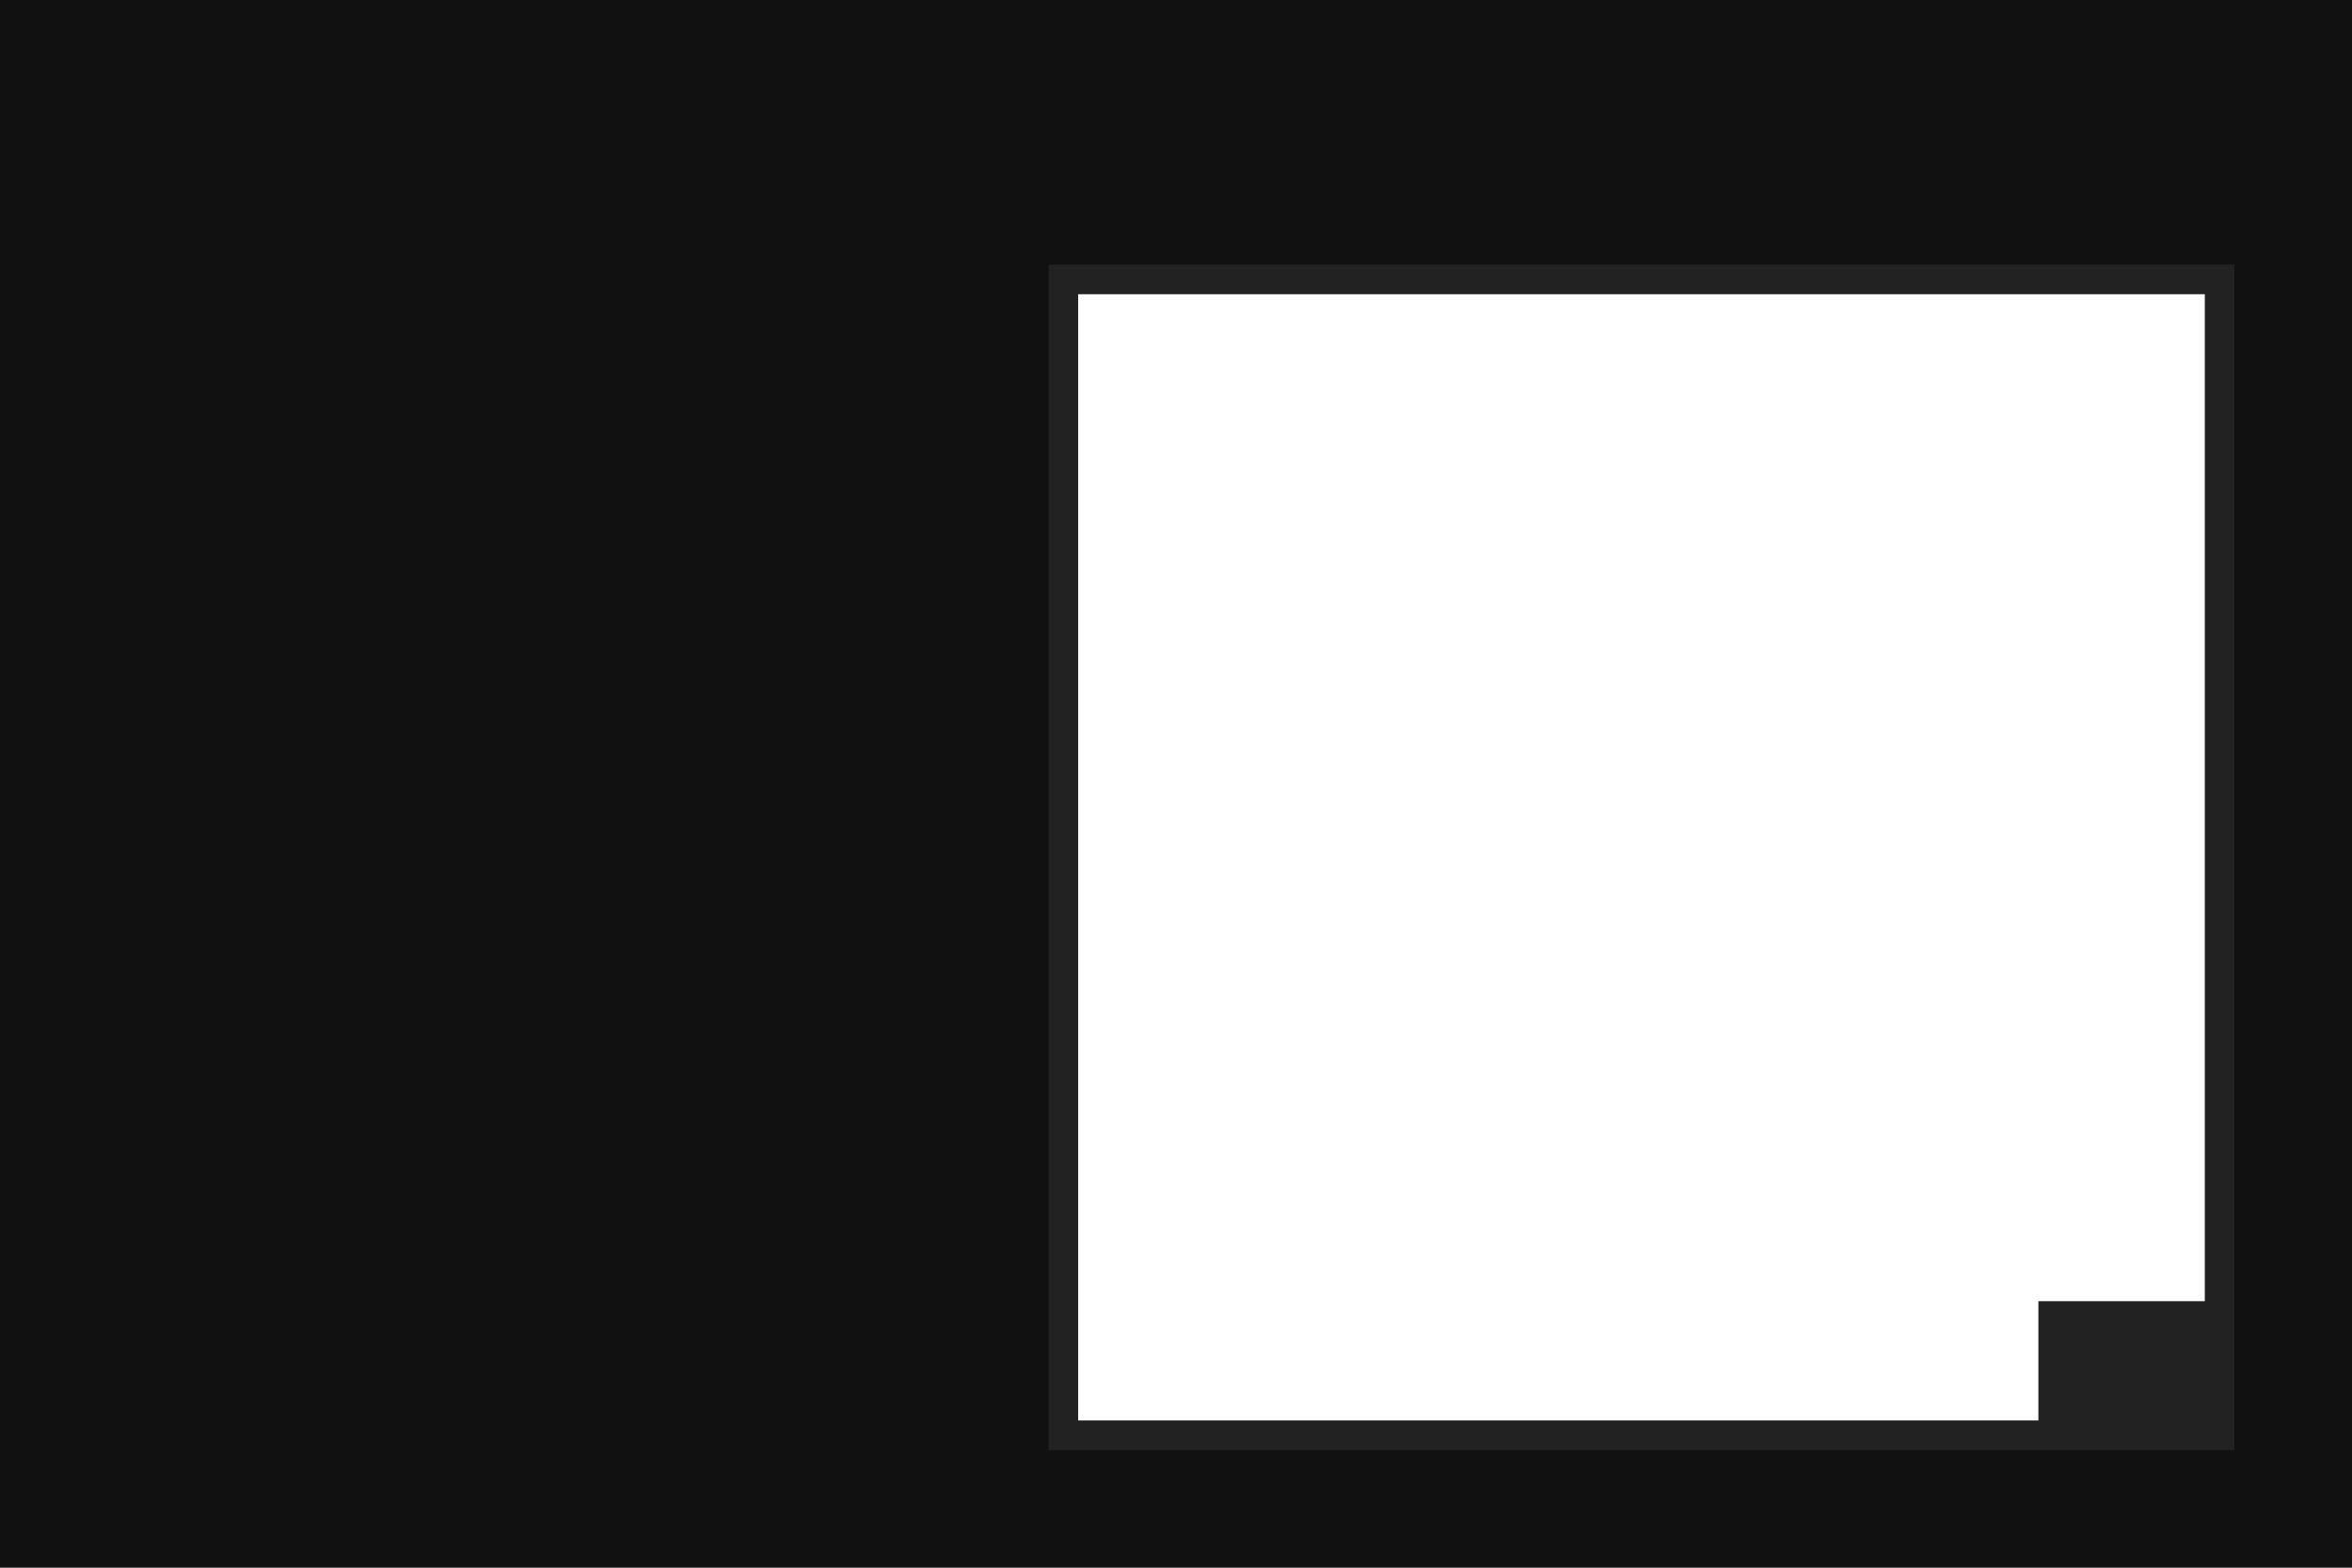 <?xml version="1.0" encoding="utf-8"?>
<svg id="Group_8" data-name="Group 8" width="480" height="320" viewBox="0 0 480 320" xmlns="http://www.w3.org/2000/svg">
  <path id="Path_97" data-name="Path 97" d="M 0 0 L 480 0 L 480 320 L 0 320 Z M 450 60 L 220 60 L 220 290 L 450 290 Z" fill="#111"/>
  <path id="Union_2" data-name="Union 2" d="M-1670-168V-410h242v242Zm202-6v-24.4h34V-404h-230v230Z" transform="translate(1884 464)" style="fill: rgb(34, 34, 34);"/>
</svg>